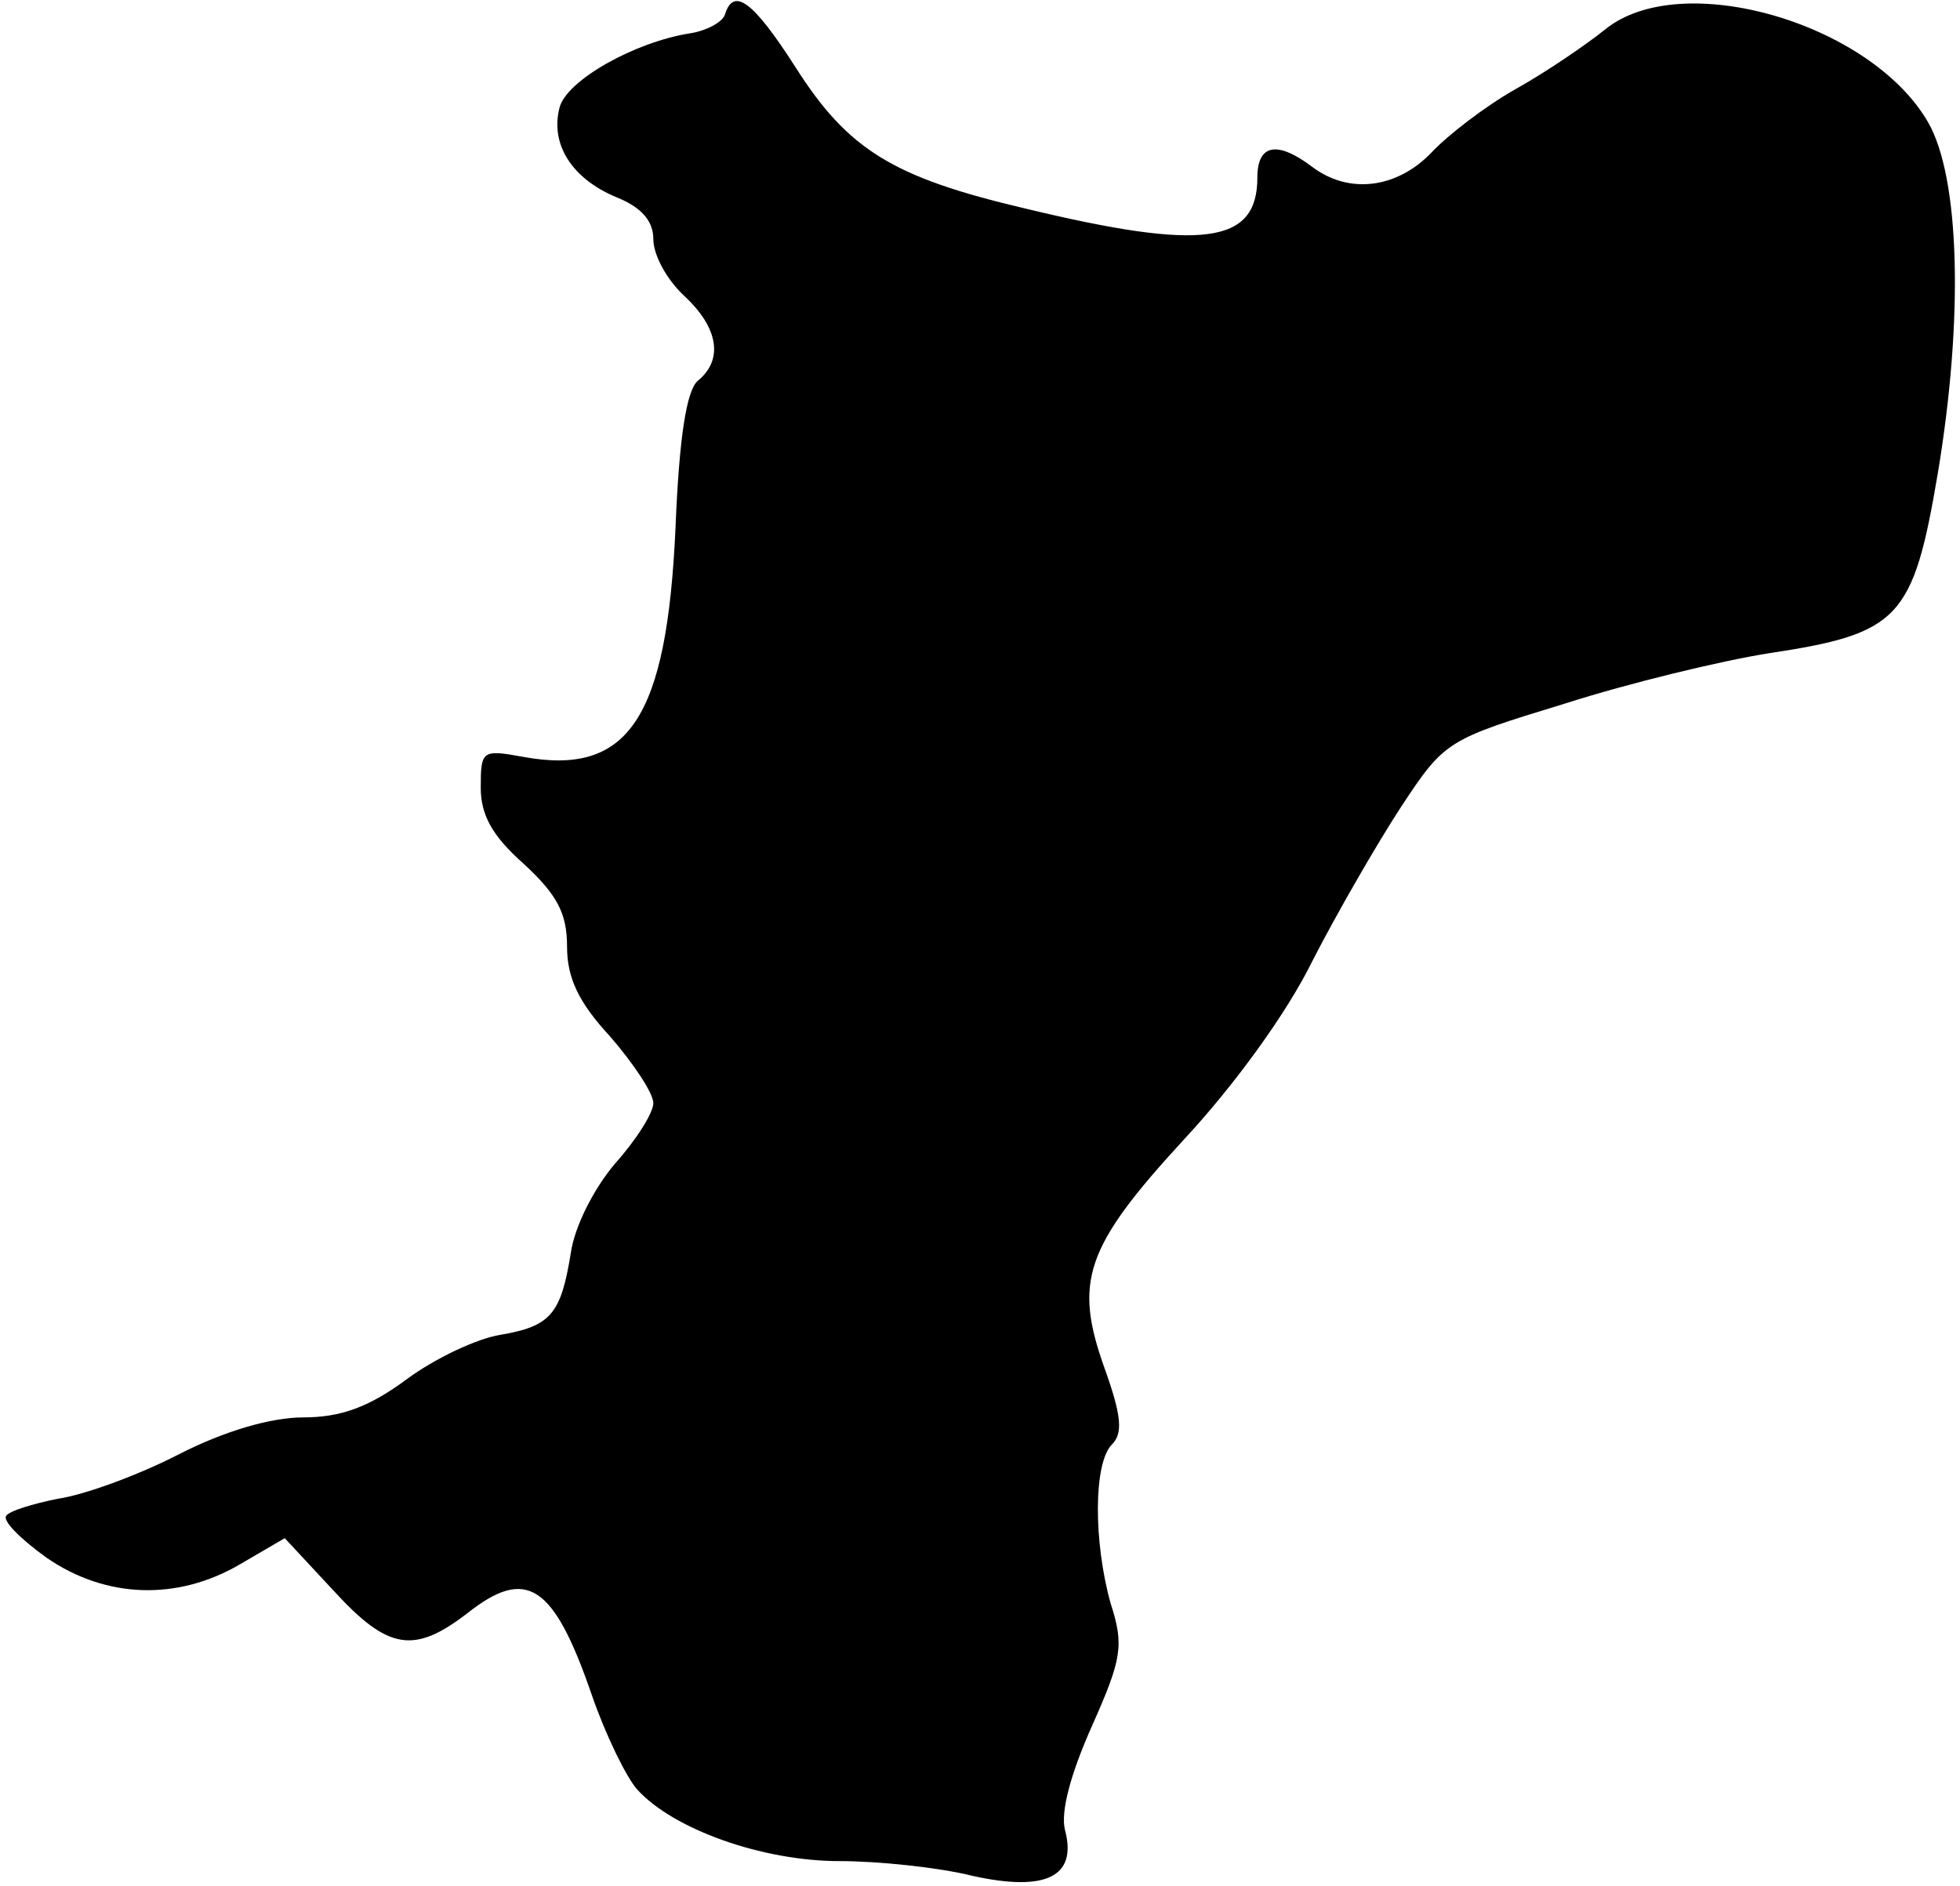 <?xml version="1.0" standalone="no"?>
<!DOCTYPE svg PUBLIC "-//W3C//DTD SVG 20010904//EN"
 "http://www.w3.org/TR/2001/REC-SVG-20010904/DTD/svg10.dtd">
<svg version="1.0" xmlns="http://www.w3.org/2000/svg"
 width="159pt" height="153pt" viewBox="0 0 159 153"
 preserveAspectRatio="xMidYMid meet">
<g transform="translate(0,153) scale(0.1,-0.1)"
fill="#000000" stroke="none">
<path d="M588 1518 c-2 -6 -15 -13 -28 -15 -45 -7 -100 -38 -106 -60 -8 -30
10 -58 46 -73 20 -8 30 -19 30 -34 0 -13 11 -33 25 -46 28 -26 32 -52 11 -69
-9 -8 -15 -45 -18 -119 -7 -155 -38 -202 -124 -186 -33 6 -34 5 -34 -25 0 -22
9 -39 35 -62 27 -25 35 -40 35 -67 0 -25 9 -45 35 -73 19 -22 35 -46 35 -54 0
-8 -14 -30 -31 -49 -17 -20 -33 -51 -36 -73 -8 -49 -16 -59 -57 -66 -19 -3
-53 -19 -76 -36 -31 -23 -54 -31 -84 -31 -26 0 -64 -11 -101 -30 -33 -17 -77
-33 -98 -36 -20 -4 -40 -10 -42 -14 -3 -4 12 -19 33 -34 48 -33 106 -35 157
-5 l36 21 40 -43 c44 -48 65 -51 108 -18 48 38 70 24 101 -66 11 -32 28 -67
37 -77 29 -32 101 -58 164 -58 31 0 80 -5 108 -12 59 -13 85 -1 75 37 -4 15 5
47 22 85 24 54 26 65 15 99 -14 50 -14 114 1 129 9 9 8 23 -6 62 -25 70 -16
98 64 185 41 44 84 103 105 146 20 39 53 96 72 125 35 53 37 54 132 83 53 17
128 35 166 41 106 16 117 28 137 146 21 126 18 240 -8 285 -47 81 -201 125
-262 75 -15 -12 -47 -34 -72 -48 -25 -14 -56 -38 -69 -52 -28 -29 -67 -34 -97
-11 -28 21 -44 18 -44 -9 0 -54 -44 -60 -189 -25 -106 25 -143 47 -186 115
-34 53 -50 65 -57 42z"/>
</g>
</svg>
